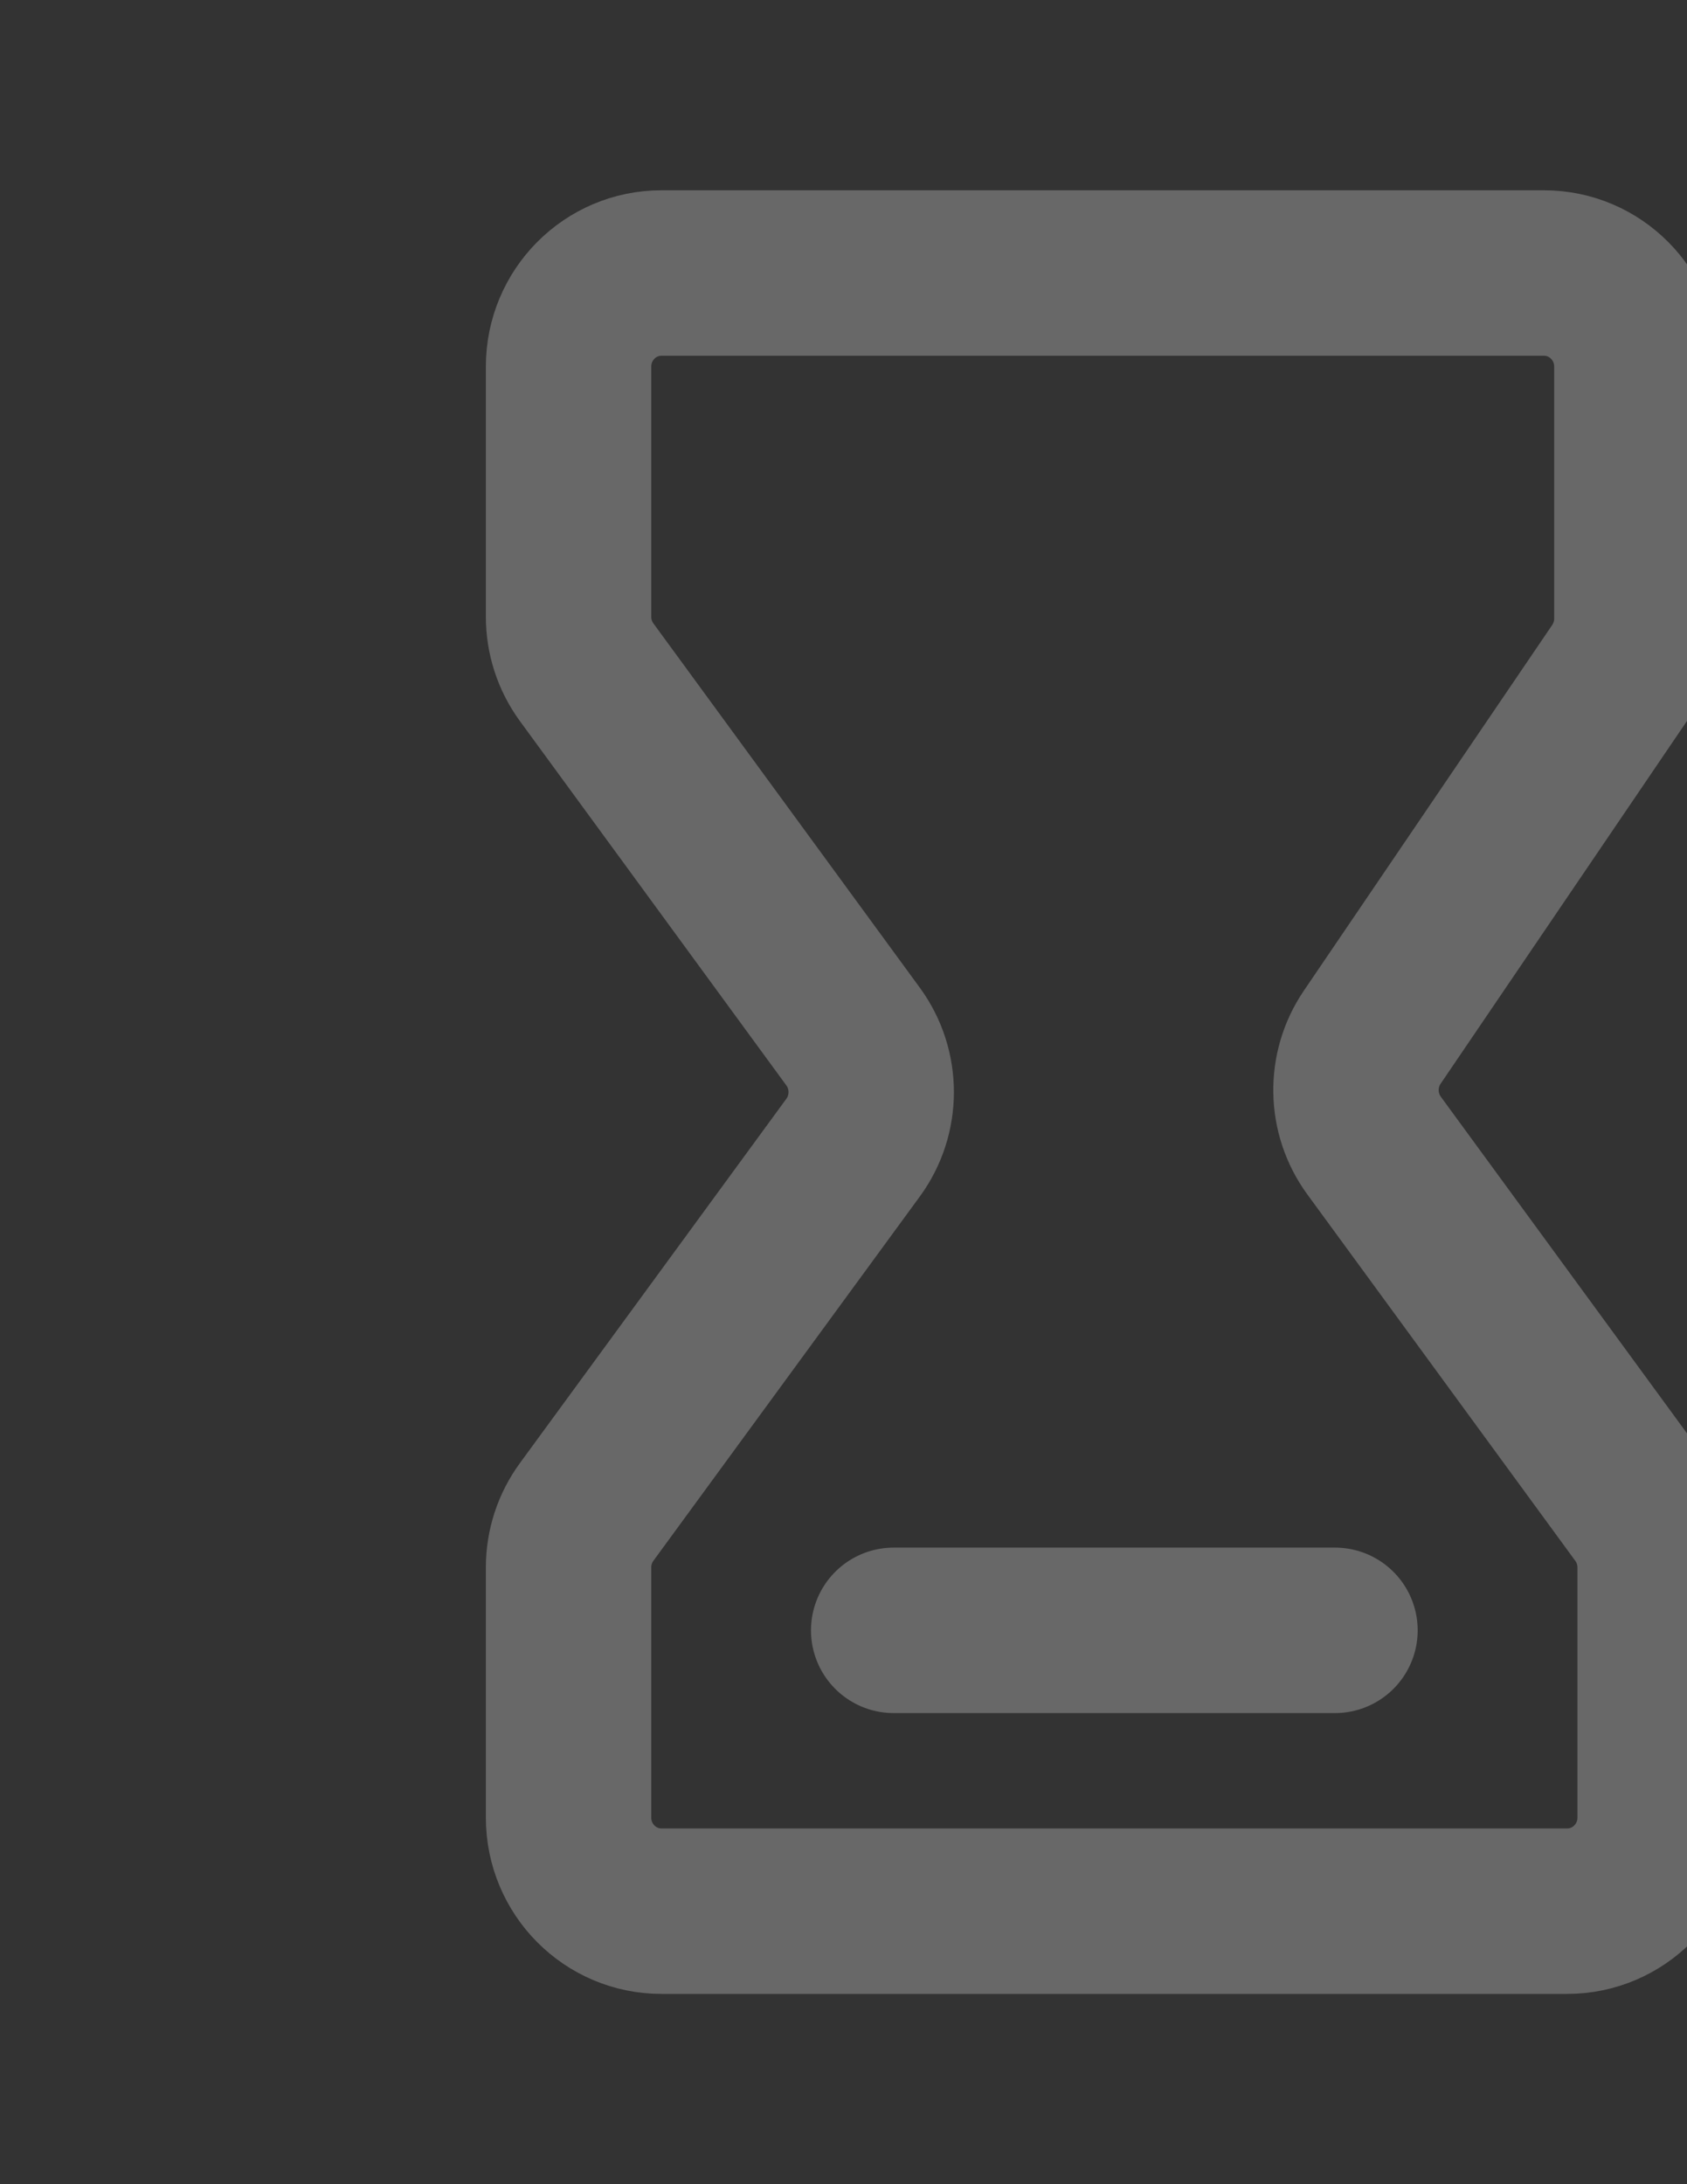 <svg width="51" height="66" viewBox="0 0 51 66" fill="none" xmlns="http://www.w3.org/2000/svg">
<rect x="0" y="0" width="51" height="66" fill="#333333" stroke="none"/>
<path d="M27.017 49.264H40.358M47.379 57.75H19.996C18.445 57.75 17.188 56.484 17.188 54.921V47.365C17.188 46.761 17.379 46.173 17.735 45.687L25.79 34.678C26.52 33.68 26.52 32.32 25.79 31.322L17.735 20.313C17.379 19.826 17.188 19.238 17.188 18.635V11.079C17.188 9.516 18.445 8.25 19.996 8.25H46.677C48.228 8.25 49.485 9.516 49.485 11.079V18.689C49.485 19.259 49.314 19.816 48.995 20.287L41.484 31.342C40.809 32.335 40.832 33.649 41.541 34.617L49.64 45.687C49.996 46.173 50.188 46.761 50.188 47.365V54.921C50.188 56.484 48.93 57.75 47.379 57.75Z" stroke="white" stroke-opacity="0.26" stroke-width="5" stroke-linecap="round" stroke-linejoin="round"/>
</svg>
